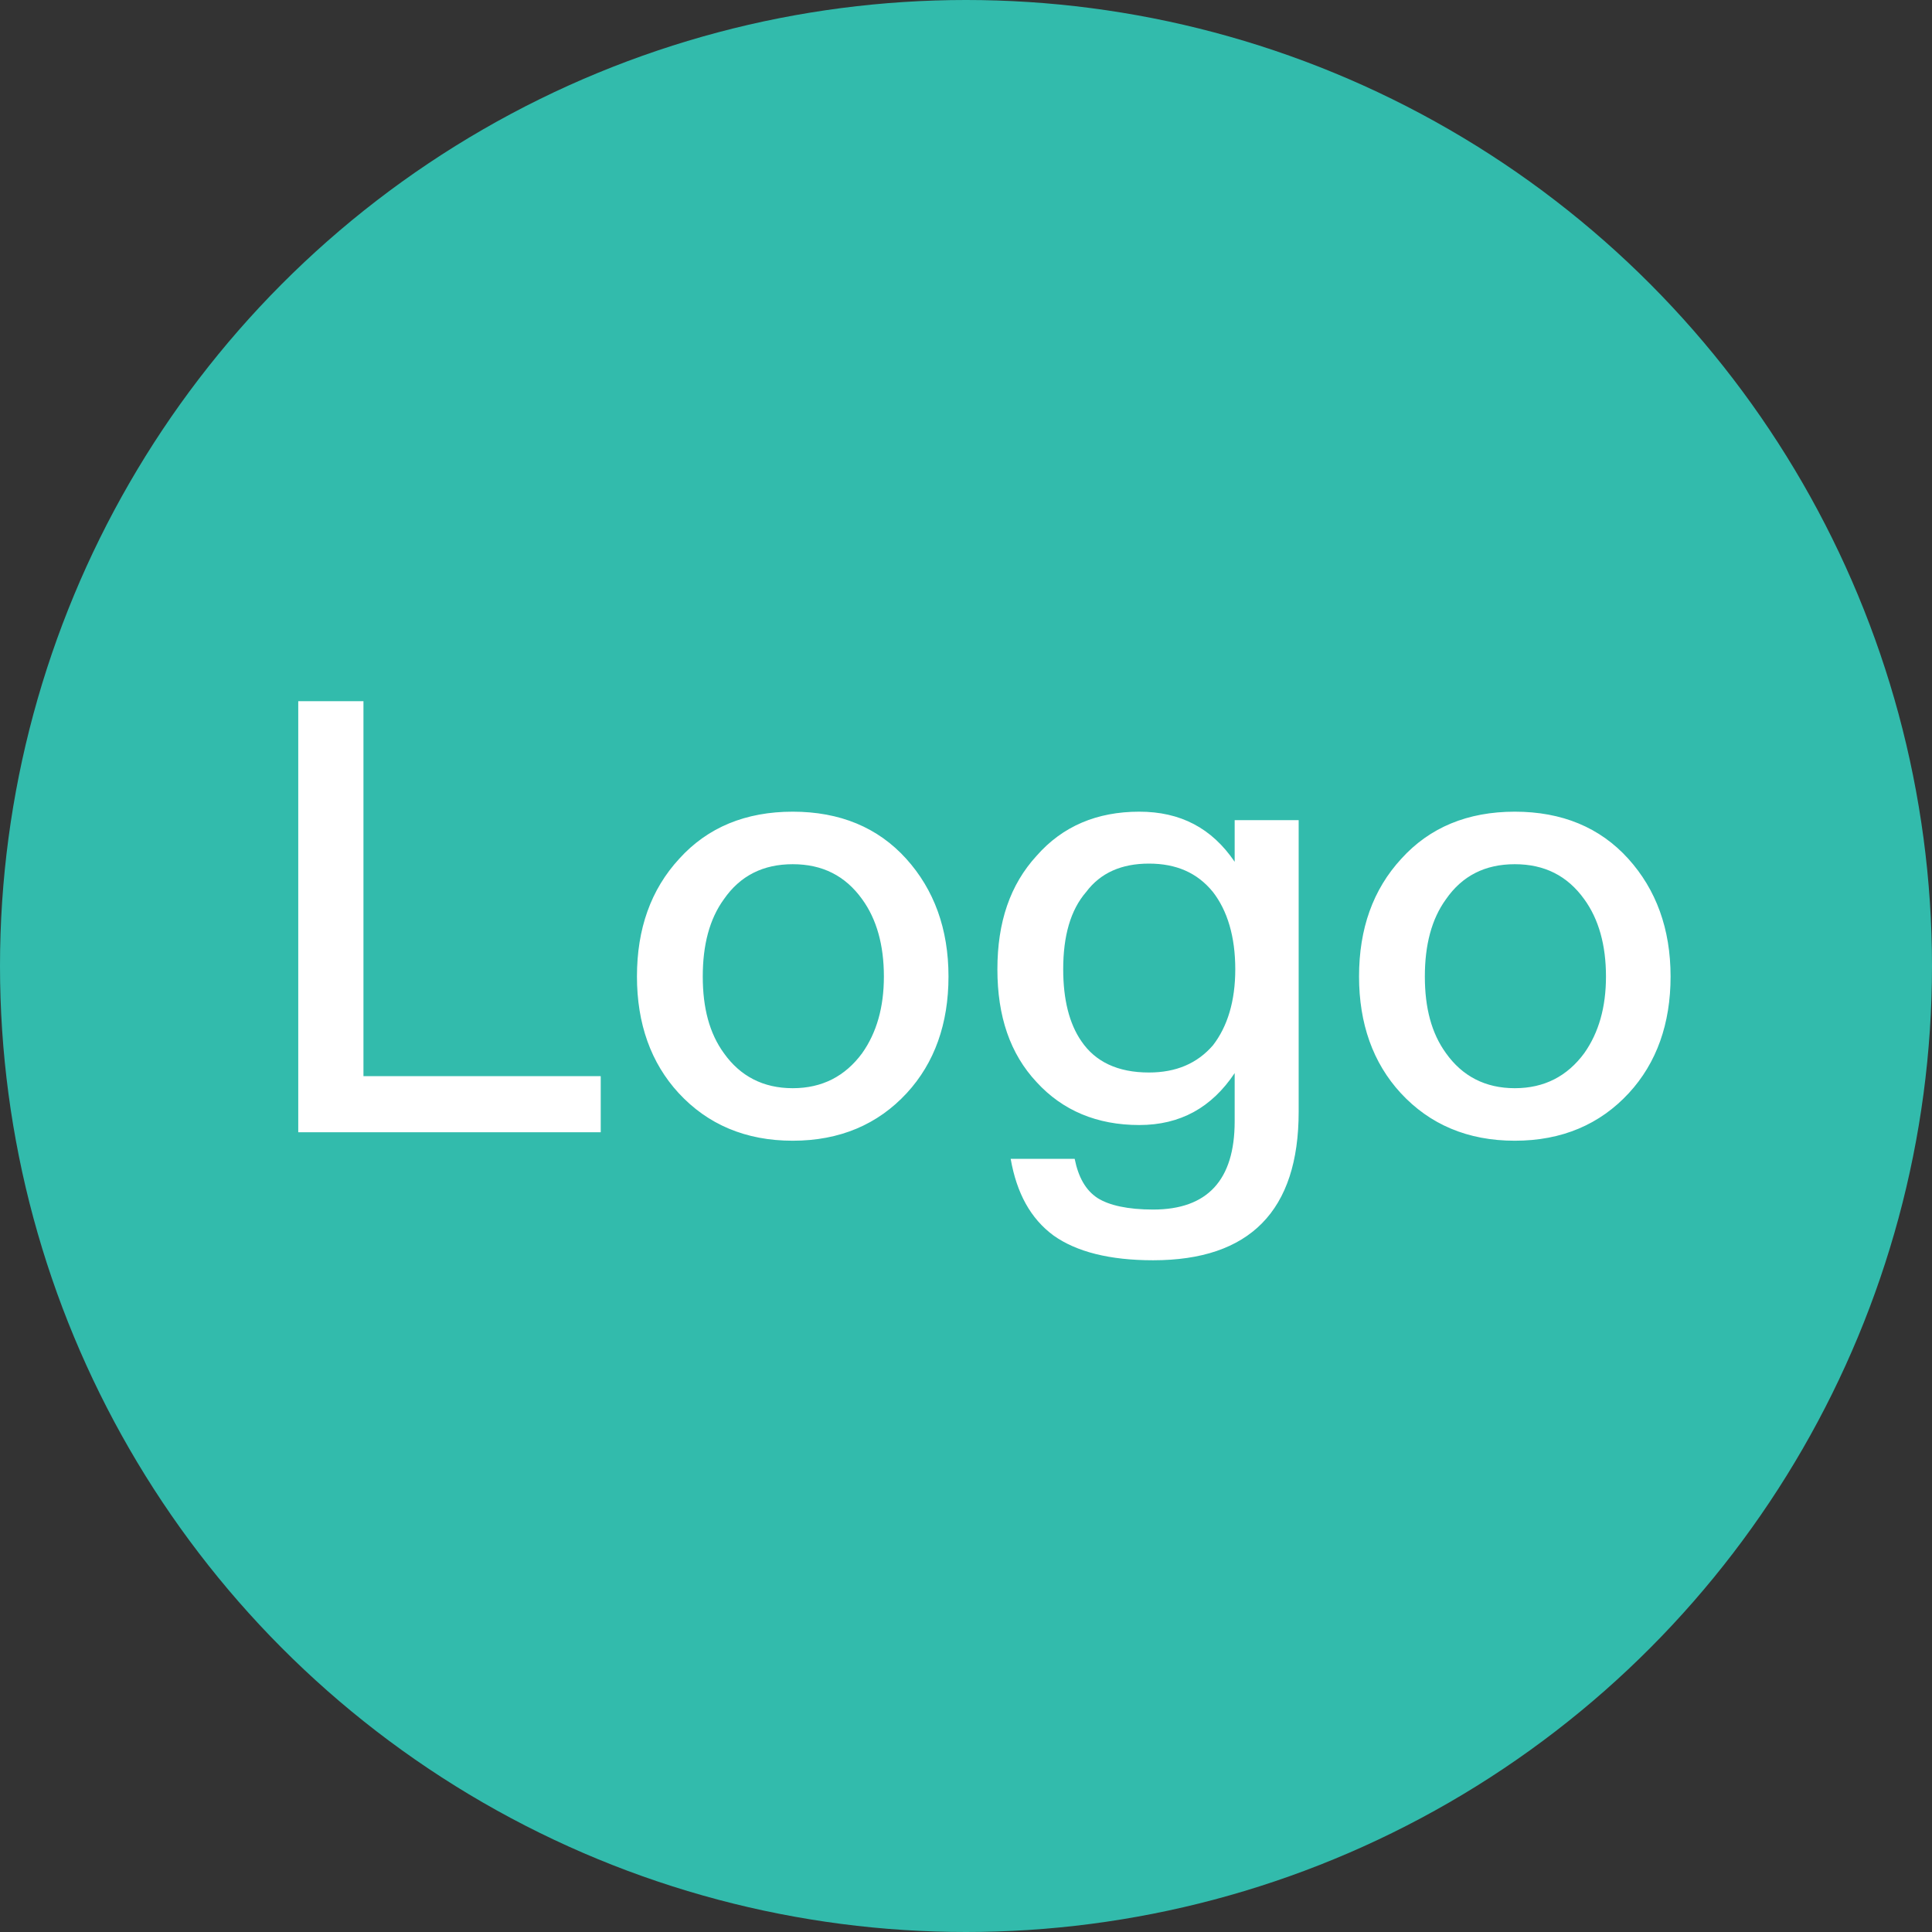 <?xml version="1.0" encoding="UTF-8"?>
<svg width="16px" height="16px" viewBox="0 0 16 16" version="1.1" xmlns="http://www.w3.org/2000/svg" xmlns:xlink="http://www.w3.org/1999/xlink">
    <rect x="0" y="0" width="16" height="16" fill="#333333" stroke="none"/>
    <g id="智慧运营v1.3" stroke="none" stroke-width="1" fill="none" fill-rule="evenodd">
        <g id="微信运营-关注回复-设置-小程序备份" transform="translate(-1022, -249)">
            <g id="编组-2" transform="translate(1011, 241)">
                <g id="编组-4" transform="translate(11, 8)">
                    <circle id="椭圆形" fill="#32BBAC" cx="8" cy="8" r="8"></circle>
                    <path d="M4.975,9.377 L4.975,8.912 L3.01,8.912 L3.01,5.807 L2.47,5.807 L2.47,9.377 L4.975,9.377 Z M6.565,9.447 C6.955,9.447 7.27,9.312 7.51,9.052 C7.74,8.802 7.855,8.477 7.855,8.087 C7.855,7.692 7.735,7.367 7.505,7.112 C7.27,6.852 6.955,6.722 6.565,6.722 C6.175,6.722 5.86,6.852 5.625,7.112 C5.39,7.367 5.275,7.692 5.275,8.087 C5.275,8.477 5.39,8.802 5.62,9.052 C5.86,9.312 6.175,9.447 6.565,9.447 Z M6.565,9.012 C6.32,9.012 6.13,8.912 5.995,8.722 C5.875,8.557 5.82,8.347 5.82,8.087 C5.82,7.827 5.875,7.612 5.995,7.447 C6.13,7.252 6.32,7.157 6.565,7.157 C6.81,7.157 7,7.252 7.14,7.447 C7.26,7.612 7.32,7.827 7.32,8.087 C7.32,8.342 7.26,8.552 7.14,8.722 C7,8.912 6.81,9.012 6.565,9.012 Z M9.55,10.437 C10.35,10.437 10.755,10.027 10.755,9.207 L10.755,6.792 L10.225,6.792 L10.225,7.137 C10.035,6.857 9.775,6.722 9.435,6.722 C9.085,6.722 8.8,6.842 8.585,7.087 C8.365,7.327 8.26,7.637 8.26,8.027 C8.26,8.417 8.365,8.727 8.585,8.962 C8.8,9.197 9.085,9.317 9.435,9.317 C9.775,9.317 10.035,9.172 10.225,8.887 L10.225,9.287 C10.225,9.772 10,10.017 9.55,10.017 C9.34,10.017 9.185,9.982 9.09,9.922 C8.99,9.857 8.93,9.747 8.9,9.597 L8.37,9.597 C8.42,9.882 8.535,10.092 8.725,10.232 C8.915,10.367 9.19,10.437 9.55,10.437 Z M9.515,8.882 C9.255,8.882 9.07,8.792 8.955,8.622 C8.855,8.477 8.805,8.277 8.805,8.027 C8.805,7.752 8.865,7.537 8.995,7.387 C9.115,7.227 9.29,7.152 9.515,7.152 C9.74,7.152 9.915,7.227 10.045,7.387 C10.165,7.542 10.23,7.757 10.23,8.027 C10.23,8.292 10.165,8.502 10.045,8.657 C9.915,8.807 9.74,8.882 9.515,8.882 Z M12.545,9.447 C12.935,9.447 13.25,9.312 13.49,9.052 C13.72,8.802 13.835,8.477 13.835,8.087 C13.835,7.692 13.715,7.367 13.485,7.112 C13.25,6.852 12.935,6.722 12.545,6.722 C12.155,6.722 11.84,6.852 11.605,7.112 C11.37,7.367 11.255,7.692 11.255,8.087 C11.255,8.477 11.37,8.802 11.6,9.052 C11.84,9.312 12.155,9.447 12.545,9.447 Z M12.545,9.012 C12.3,9.012 12.11,8.912 11.975,8.722 C11.855,8.557 11.8,8.347 11.8,8.087 C11.8,7.827 11.855,7.612 11.975,7.447 C12.11,7.252 12.3,7.157 12.545,7.157 C12.79,7.157 12.98,7.252 13.12,7.447 C13.24,7.612 13.3,7.827 13.3,8.087 C13.3,8.342 13.24,8.552 13.12,8.722 C12.98,8.912 12.79,9.012 12.545,9.012 Z" id="Logo" fill="#FFFFFF" fill-rule="nonzero"></path>
                </g>
            </g>
        </g>
    </g>
</svg>